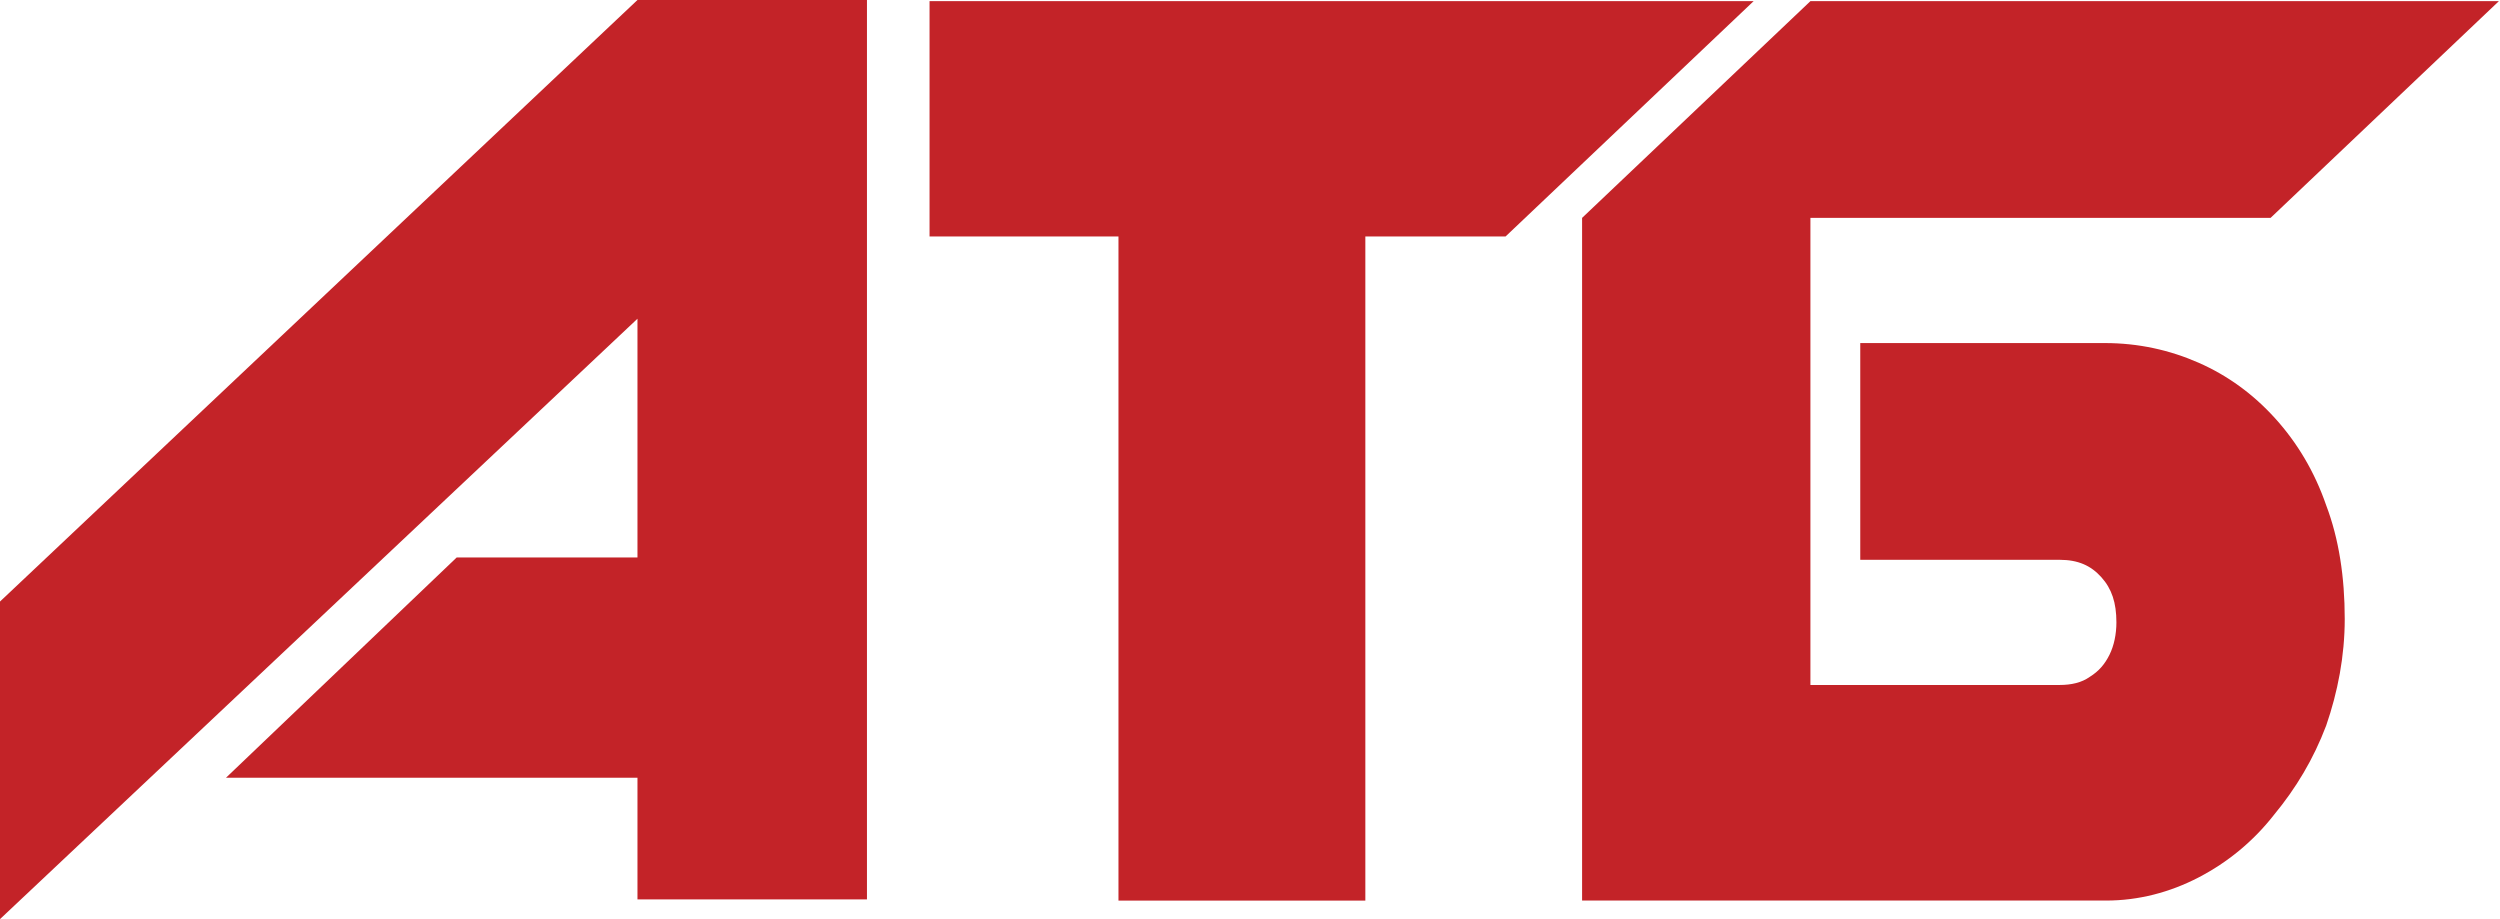 <svg width="680" height="250" viewBox="0 0 680 250" fill="none" xmlns="http://www.w3.org/2000/svg">
<path d="M173.392 0H235.813V244.641H173.392V211.538H61.475L124.212 151.639H173.392V86.696L0 250V163.619L173.392 0ZM304.224 64.313H252.837V0.315H476.986L409.52 64.313H371.374V244.956H304.224V64.313Z" fill="#C32328"/>
<path d="M492.434 59.266H617.592L679.697 0.312H492.434L430.328 59.266V244.953H572.825C581.652 244.953 590.164 242.746 598.045 238.648C605.927 234.55 612.863 228.875 618.537 221.624C624.527 214.373 629.256 206.492 632.724 197.349C635.876 188.207 637.768 178.434 637.768 168.345C637.768 156.996 636.192 146.592 632.724 137.45C629.571 128.307 624.842 120.426 618.853 113.806C612.863 107.185 605.927 102.141 598.045 98.673C590.164 95.205 581.652 93.314 572.51 93.314H505.99V152.267H560.215C565.259 152.267 568.726 153.843 571.564 156.996C574.401 160.149 575.662 163.932 575.662 169.291C575.662 172.444 575.032 175.596 573.771 178.118C572.51 180.64 570.933 182.532 568.411 184.108C566.204 185.685 563.367 186.315 560.215 186.315H492.434V59.266Z" fill="#C32328"/>
</svg>
